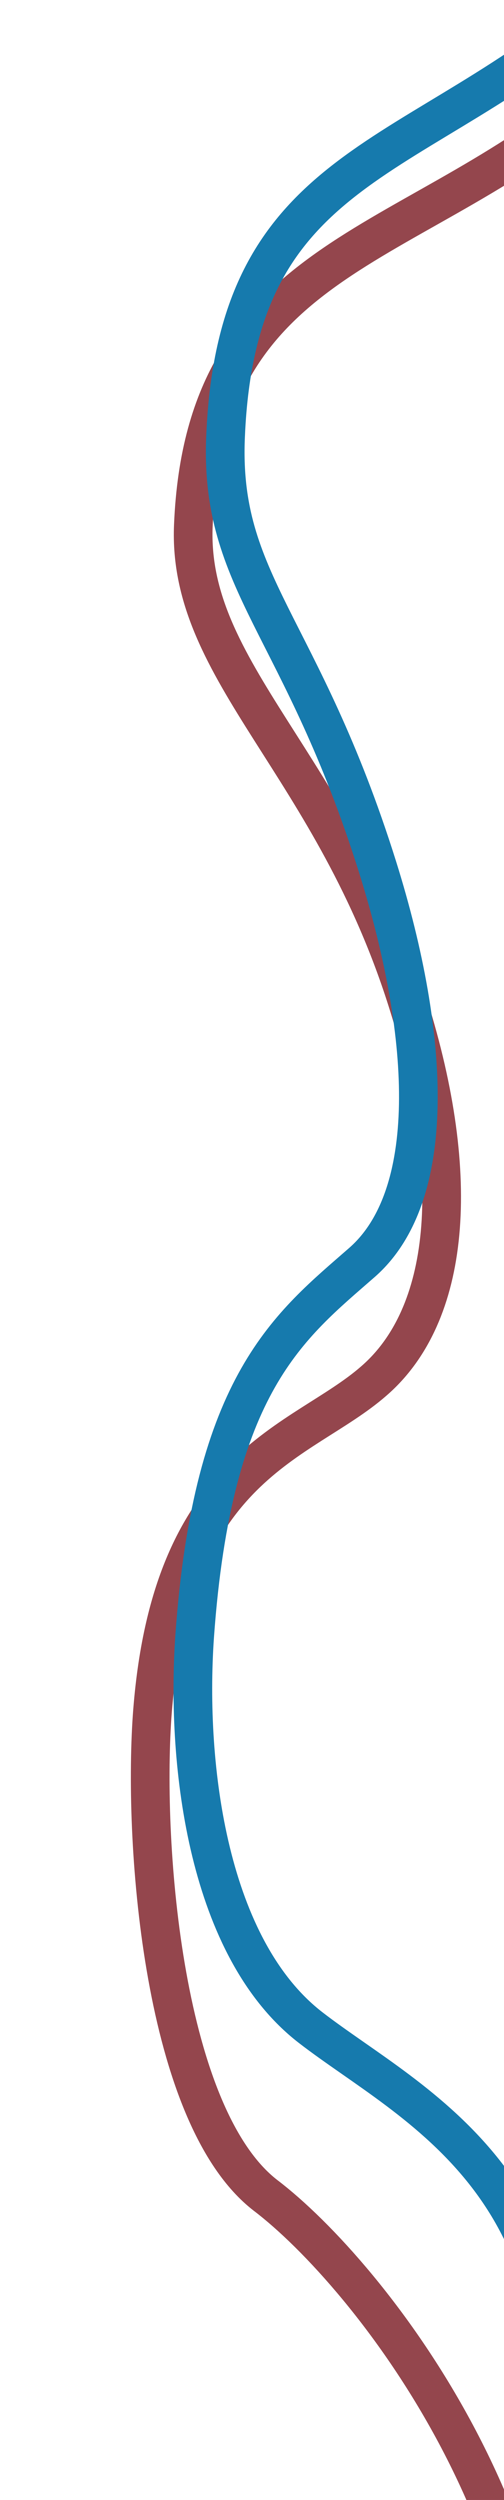 <?xml version="1.0" encoding="utf-8"?>
<!-- Generator: Adobe Illustrator 23.0.3, SVG Export Plug-In . SVG Version: 6.00 Build 0)  -->
<svg version="1.1" xmlns="http://www.w3.org/2000/svg" xmlns:xlink="http://www.w3.org/1999/xlink" x="0px" y="0px"
	 viewBox="0 0 39.1 193.7" style="enable-background:new 0 0 39.1 193.7;" xml:space="preserve">
<style type="text/css">
	.st0{opacity:0.6;}
	.st1{fill:#348BB7;}
	.st2{fill:none;stroke:#94464D;stroke-width:5.748;stroke-linecap:round;stroke-linejoin:round;stroke-miterlimit:10;}
	.st3{fill:none;stroke:#167AAD;stroke-width:5.748;stroke-linecap:round;stroke-linejoin:round;stroke-miterlimit:10;}
	.st4{fill:#167AAD;}
	.st5{fill:none;stroke:#94464D;stroke-width:3;stroke-linecap:round;stroke-linejoin:round;}
	.st6{fill:none;stroke:#167AAD;stroke-width:3;stroke-linejoin:round;stroke-miterlimit:10;}
</style>
<g id="Layer_2">
</g>
<g id="Layer_1">
	<g>
		<path class="st5" d="M47.2,6.7c-14.8,13-31.3,12.4-32.2,34c-0.5,11.4,10.9,18.5,16.7,37.2c4.2,13.4,3.2,24-2.7,29.1
			c-5.6,4.9-15.8,6.3-17.2,26c-0.7,10.2,0.9,31,8.8,37.1c7.9,6,25,27.2,21.2,51.7"/>
	</g>
	<path class="st6" d="M47.2,0C32.3,13,18.4,12.2,17.5,33.8C17,45.2,23.4,48.4,29.3,67.2c4.2,13.4,4.6,25.5-1.2,30.6
		c-5.6,4.9-11.6,9.3-13,29c-0.7,10.2,1.1,24.2,9,30.3s22.4,12.2,18.5,36.7"/>
</g>
</svg>
